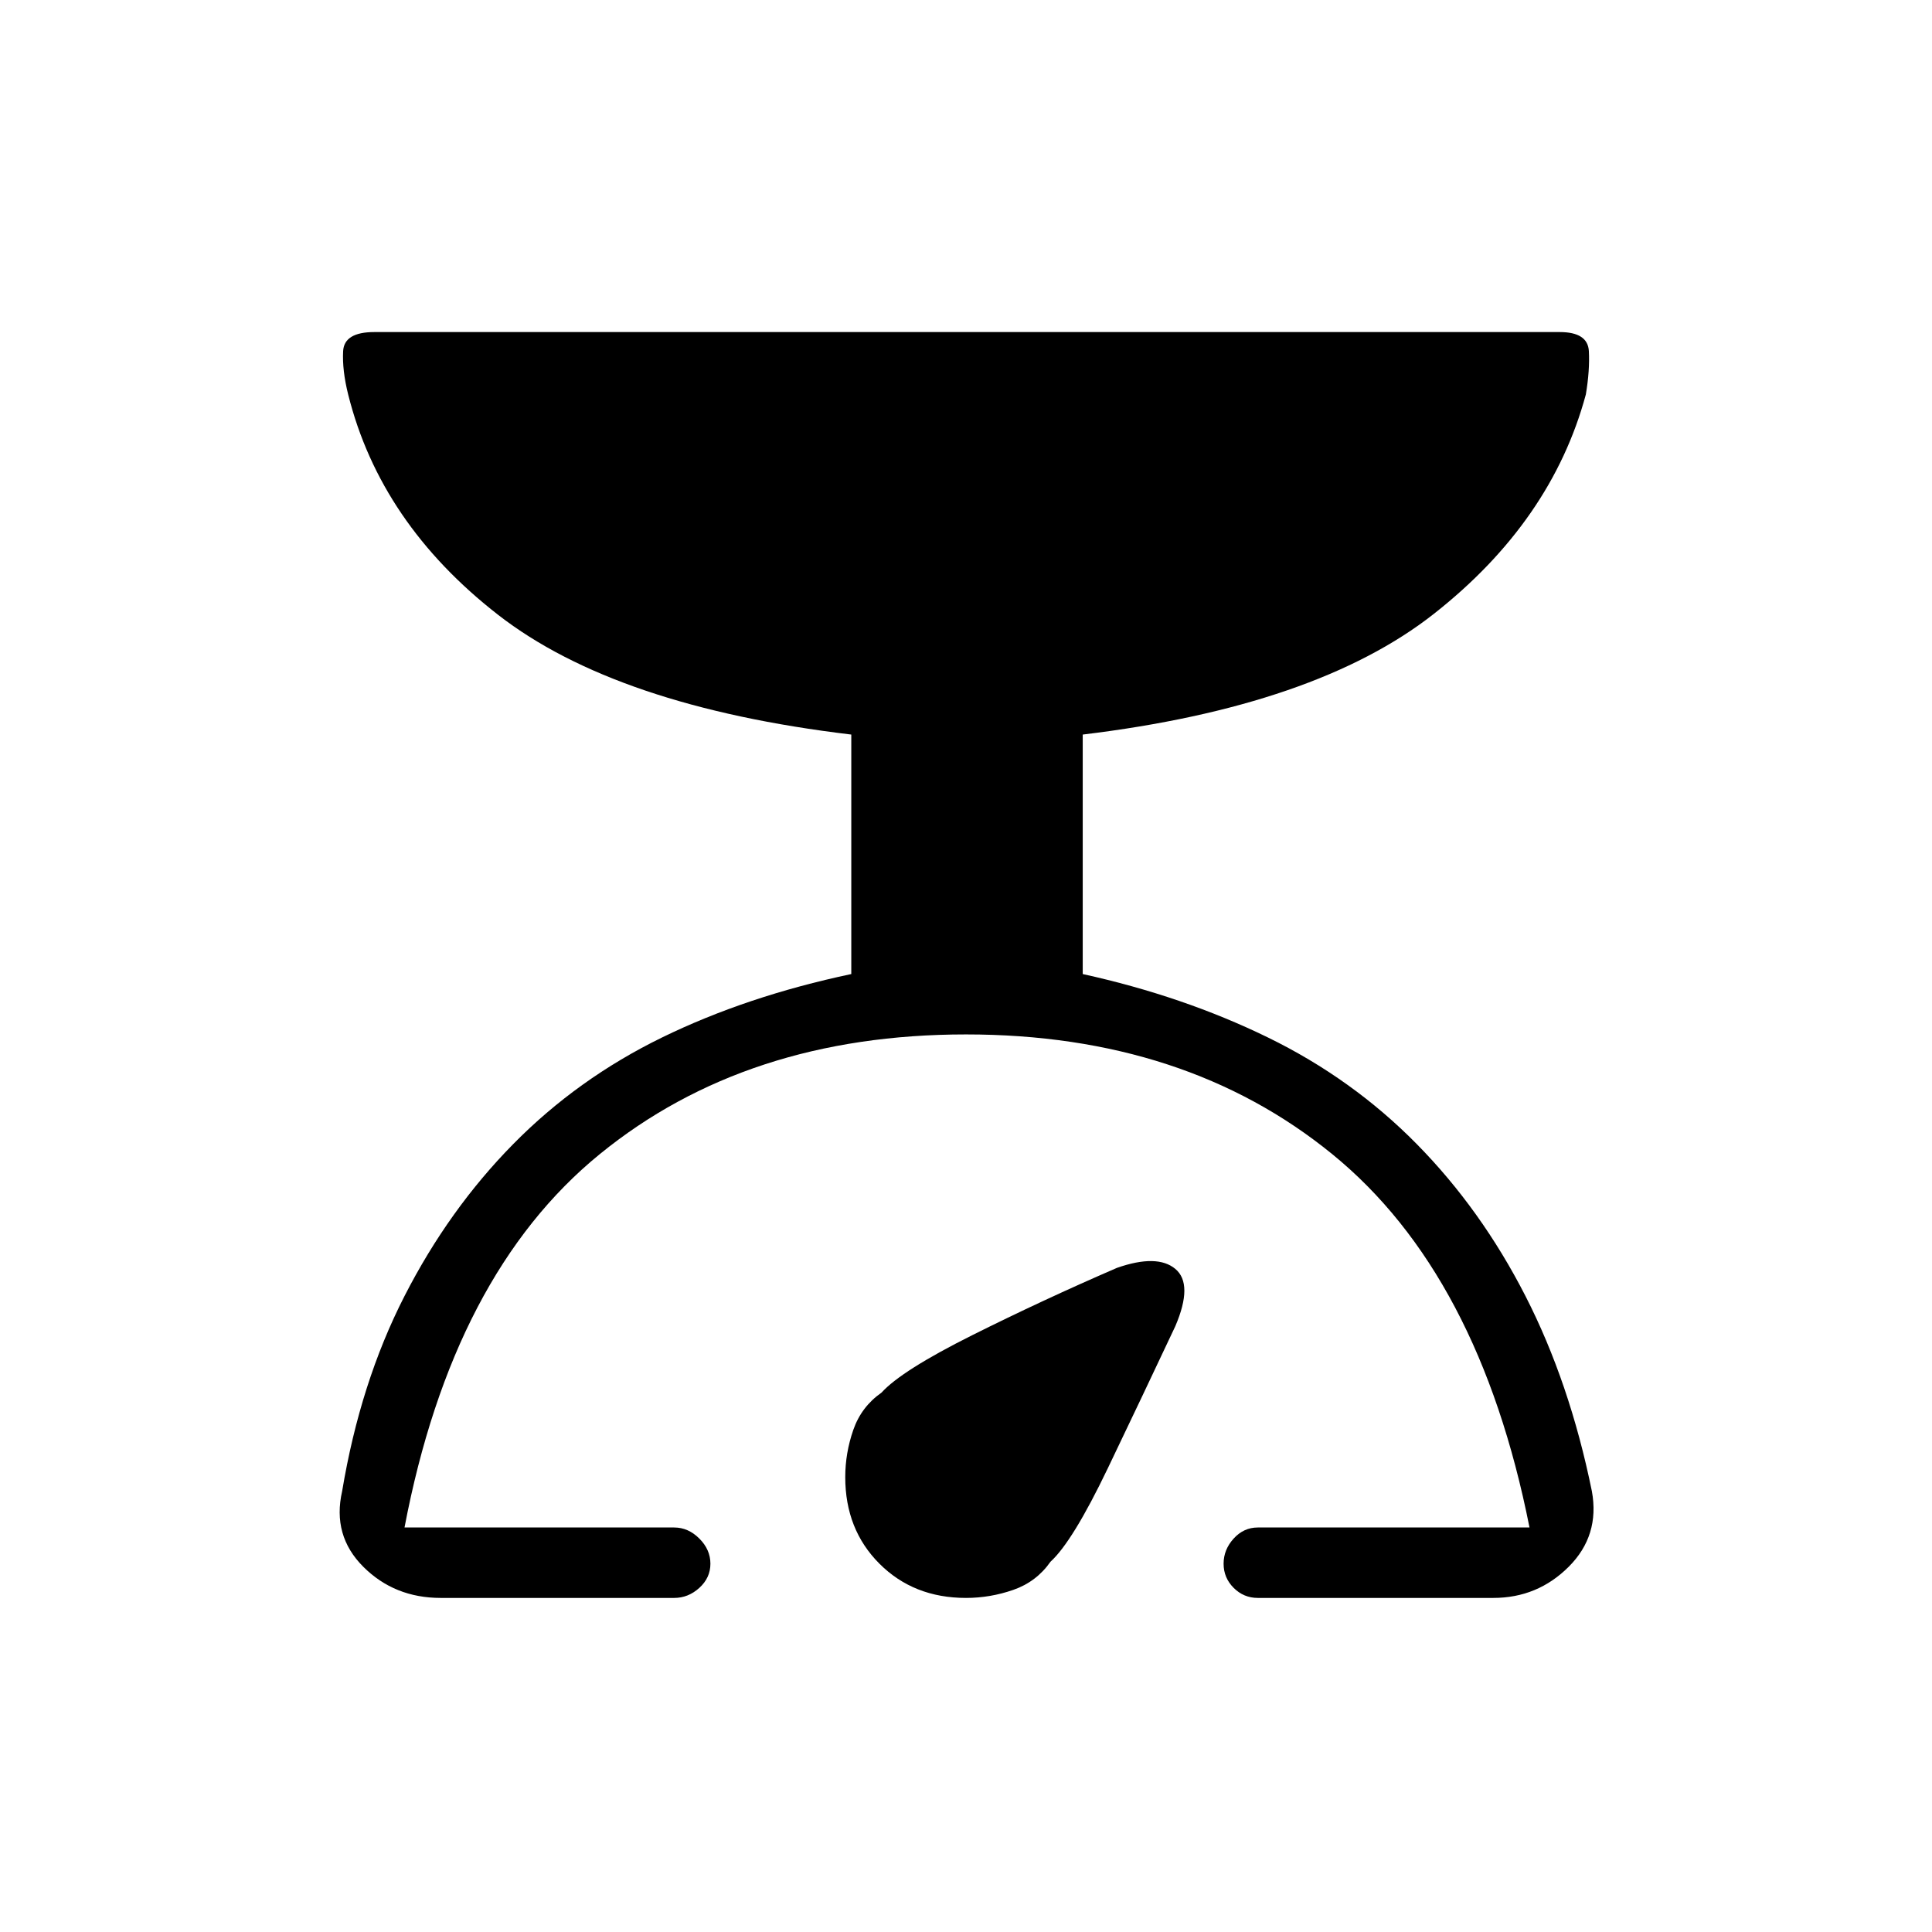 <svg xmlns="http://www.w3.org/2000/svg" height="48" width="48"><path d="M10.95 39.7q-1.15 0-1.925-.775-.775-.775-.525-1.875.45-2.7 1.55-4.85 1.1-2.15 2.7-3.775t3.7-2.65q2.1-1.025 4.7-1.575v-5.95q-5.85-.7-8.775-2.975Q9.45 13 8.65 9.8q-.15-.6-.125-1.075.025-.475.775-.475h29.45q.7 0 .725.475Q39.5 9.2 39.4 9.8q-.85 3.15-3.775 5.45-2.925 2.3-8.725 3v5.95q2.5.55 4.6 1.575 2.1 1.025 3.7 2.65t2.7 3.775q1.1 2.15 1.65 4.85.2 1.1-.575 1.875-.775.775-1.875.775h-5.85q-.35 0-.6-.25t-.25-.6q0-.35.25-.625t.6-.275H38q-1.25-6.3-4.9-9.275Q29.45 25.7 24 25.7q-5.45 0-9.1 2.975-3.65 2.975-4.85 9.275h6.7q.35 0 .625.275t.275.625q0 .35-.275.6t-.625.25Zm13.05 0q-1.3 0-2.15-.85Q21 38 21 36.7q0-.6.2-1.175.2-.575.7-.925.5-.55 2.25-1.425t3.6-1.675q1-.35 1.45.025.45.375 0 1.425-.8 1.7-1.675 3.525T26.1 38.8q-.35.5-.925.7-.575.2-1.175.2Z"/></svg>